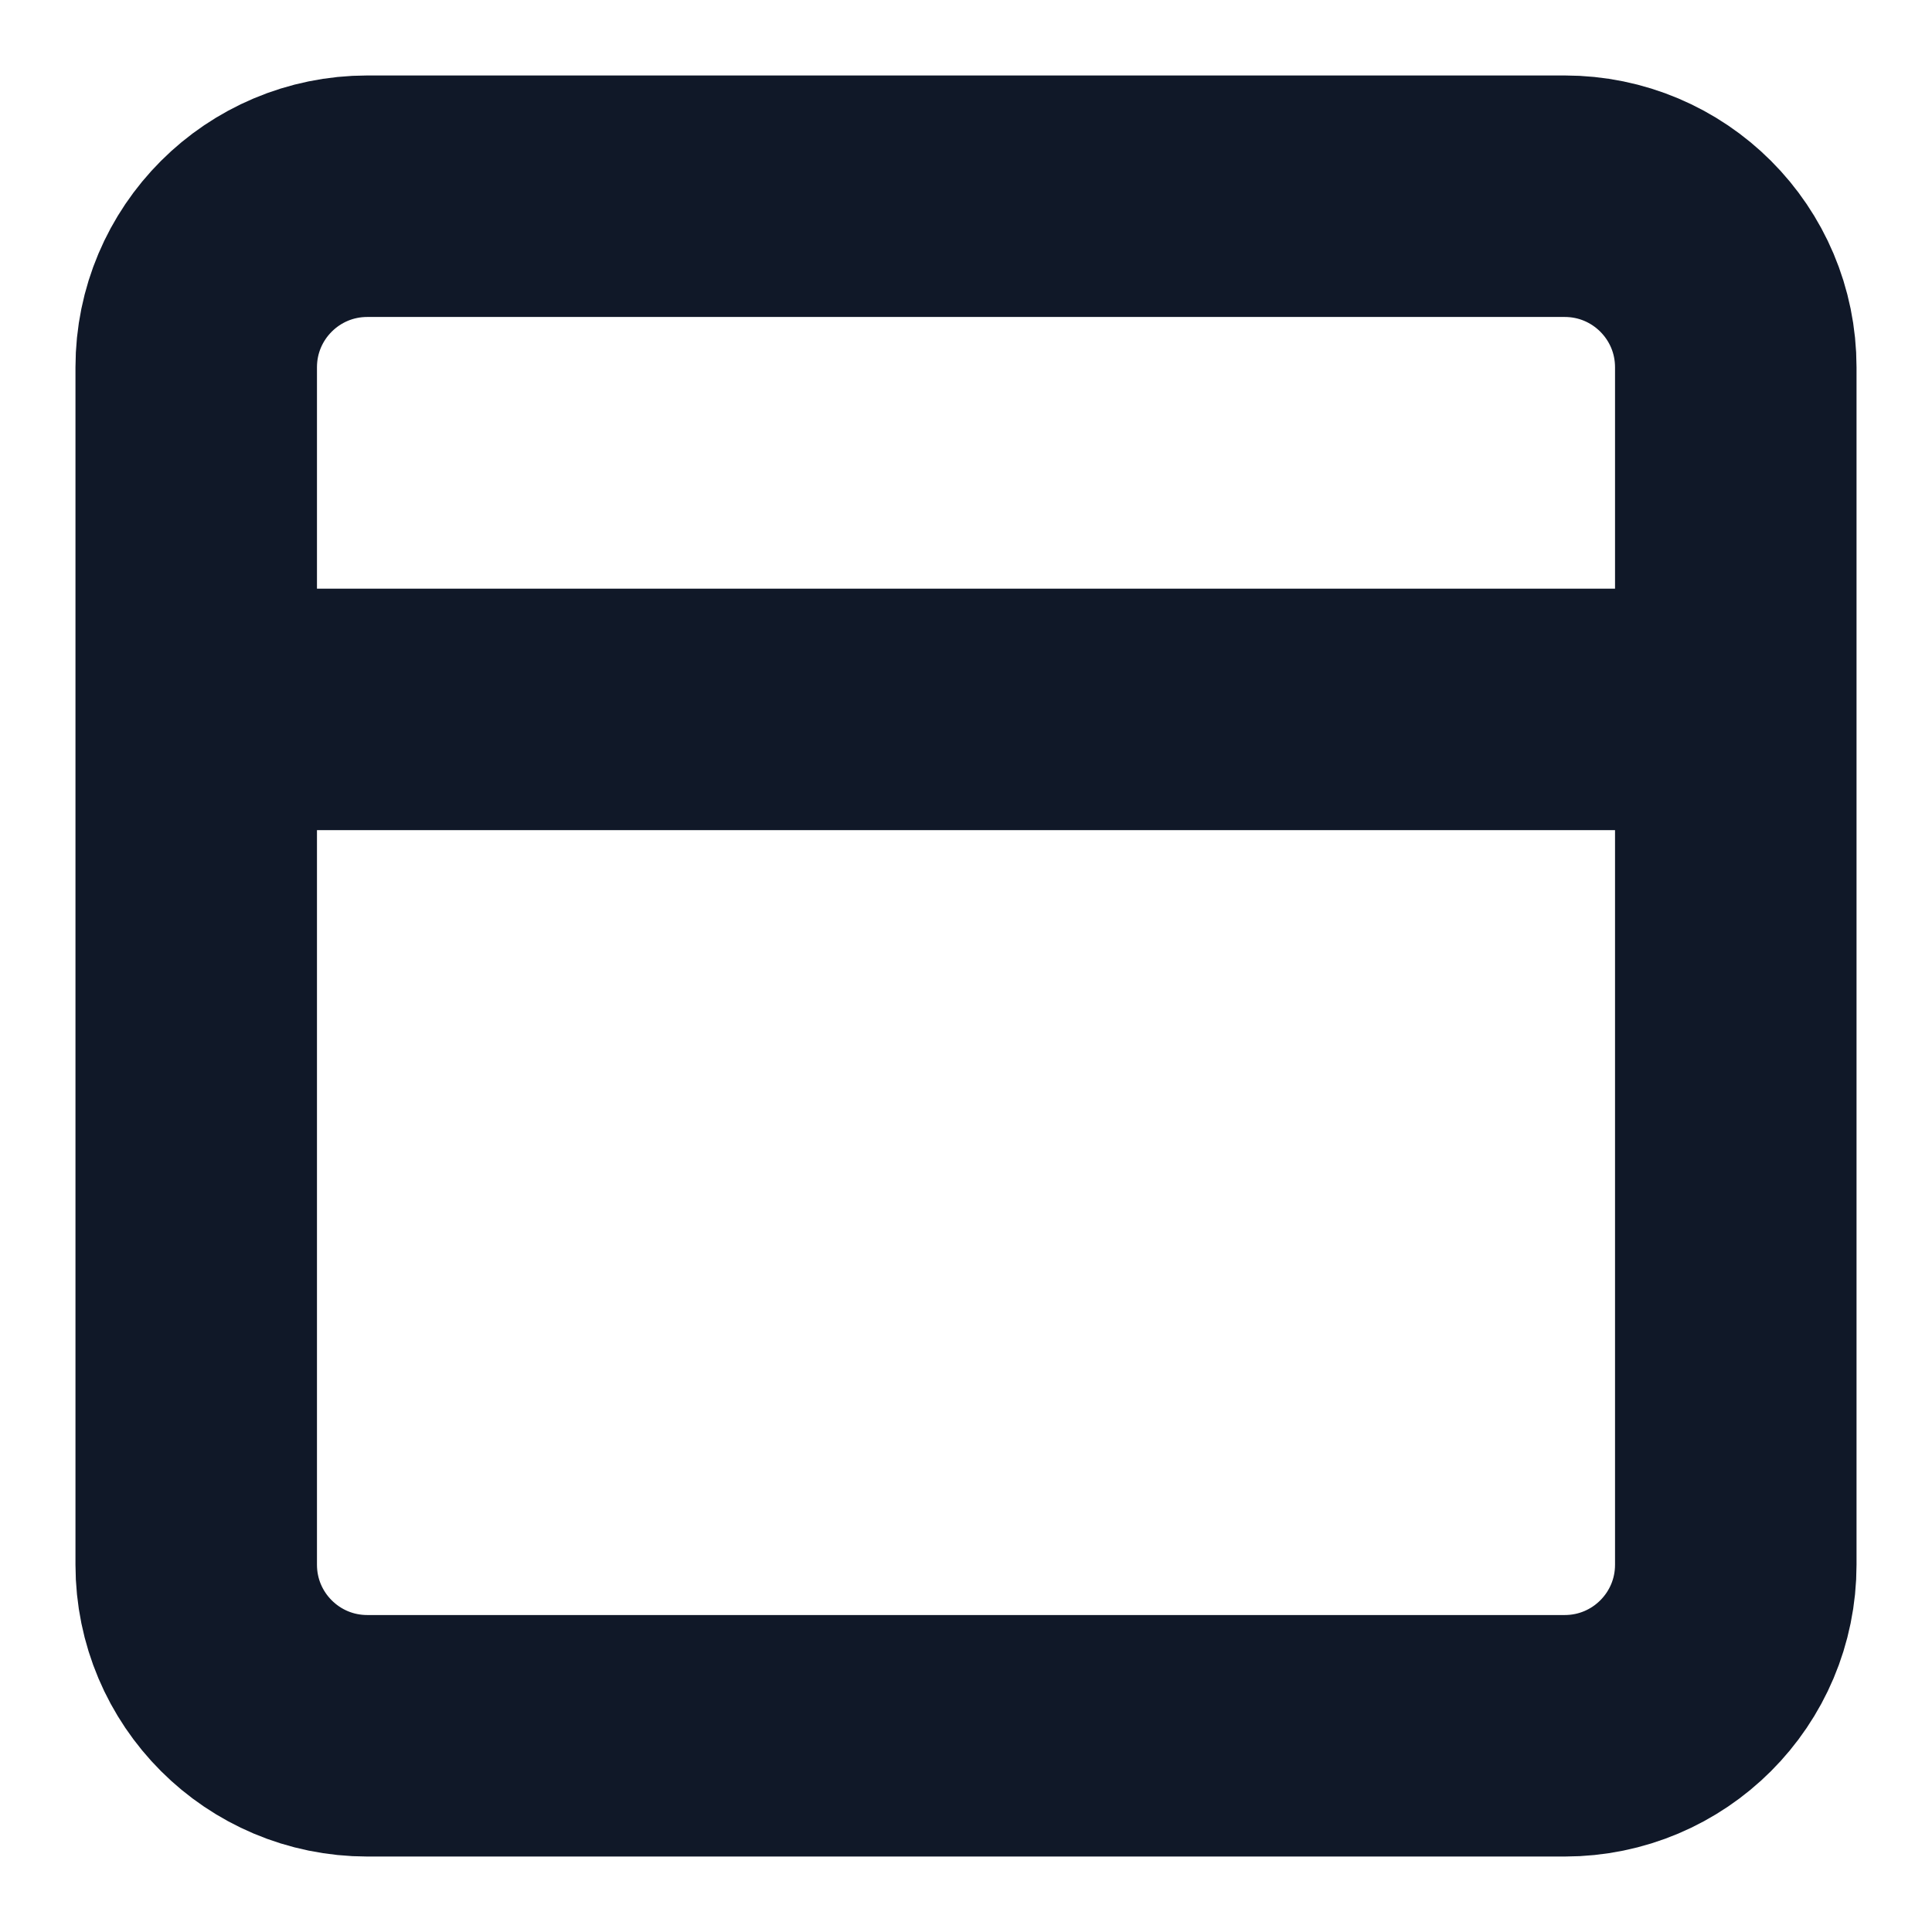 <svg width="16" height="16" viewBox="0 0 16 16" fill="none" xmlns="http://www.w3.org/2000/svg">
<path d="M14.375 5.875L1.625 5.875M14.375 3.042L14.375 12.958C14.375 13.741 13.741 14.375 12.958 14.375L3.042 14.375C2.259 14.375 1.625 13.741 1.625 12.958L1.625 3.042C1.625 2.259 2.259 1.625 3.042 1.625L12.958 1.625C13.741 1.625 14.375 2.259 14.375 3.042Z" stroke="#101828" stroke-width="2" stroke-linecap="round" stroke-linejoin="round"/>
</svg>
